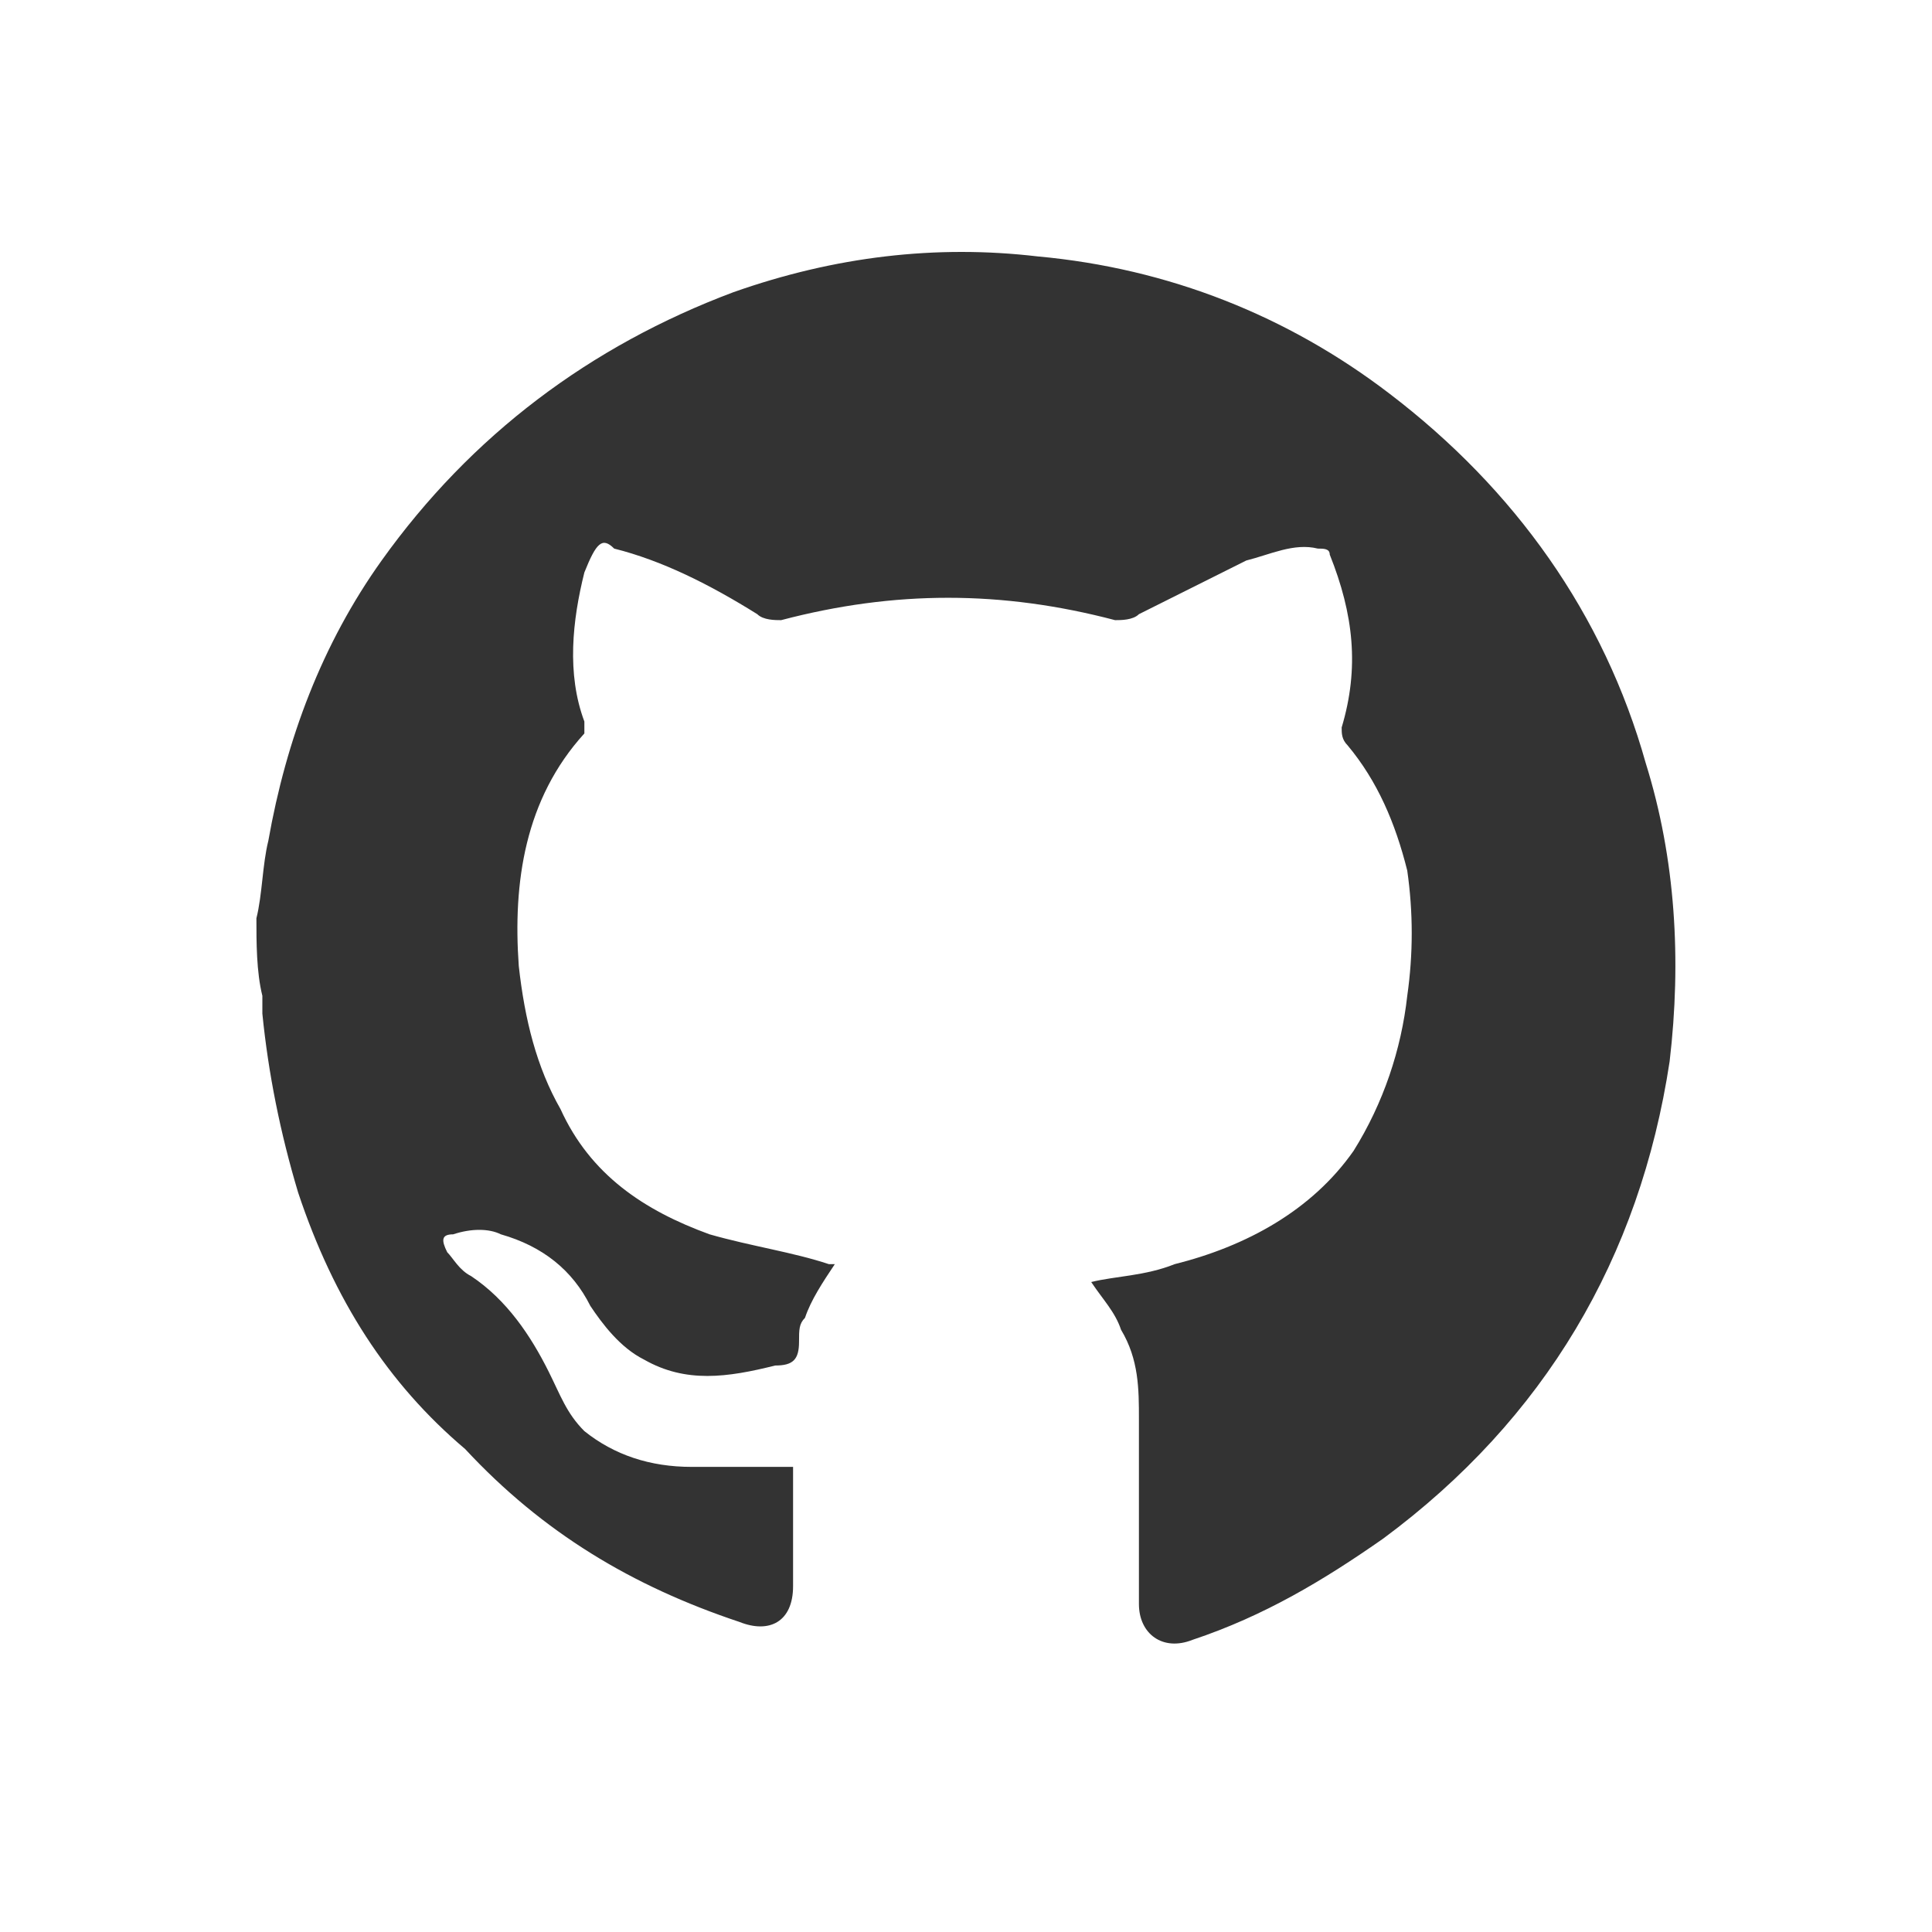 <?xml version="1.0" encoding="utf-8"?>
<!-- Generator: Adobe Illustrator 25.4.1, SVG Export Plug-In . SVG Version: 6.00 Build 0)  -->
<svg version="1.1" id="Capa_1" xmlns="http://www.w3.org/2000/svg" xmlns:xlink="http://www.w3.org/1999/xlink" x="0px" y="0px"
	 viewBox="0 0 32.4 32.4" style="enable-background:new 0 0 32.4 32.4;" xml:space="preserve">
<style type="text/css">
	.st0{fill:#333333;}
</style>
<path class="st0" d="M4.3,15.4c0.1-0.4,0.1-0.9,0.2-1.3c0.3-1.7,0.9-3.3,1.9-4.7c1.5-2.1,3.5-3.6,5.9-4.5c1.7-0.6,3.4-0.8,5.1-0.6
	c2.2,0.2,4.2,1,5.9,2.3c2.1,1.6,3.6,3.7,4.3,6.2c0.5,1.6,0.6,3.3,0.4,5c-0.5,3.3-2.1,6-4.8,8c-1,0.7-2,1.3-3.2,1.7
	c-0.5,0.2-0.9-0.1-0.9-0.6c0-1,0-2.1,0-3.1c0-0.5,0-1-0.3-1.5c-0.1-0.3-0.3-0.5-0.5-0.8c0.4-0.1,0.9-0.1,1.4-0.3
	c1.2-0.3,2.3-0.9,3-1.9c0.5-0.8,0.8-1.7,0.9-2.6c0.1-0.7,0.1-1.4,0-2.1c-0.2-0.8-0.5-1.5-1-2.1c-0.1-0.1-0.1-0.2-0.1-0.3
	c0.3-1,0.2-1.9-0.2-2.9c0-0.1-0.1-0.1-0.2-0.1c-0.4-0.1-0.8,0.1-1.2,0.2c-0.6,0.3-1.2,0.6-1.8,0.9c-0.1,0.1-0.3,0.1-0.4,0.1
	c-1.9-0.5-3.7-0.5-5.6,0c-0.1,0-0.3,0-0.4-0.1c-0.8-0.5-1.6-0.9-2.4-1.1c0,0,0,0,0,0C10.1,9,10,9.1,9.8,9.6c-0.2,0.8-0.3,1.7,0,2.5
	c0,0.1,0,0.2,0,0.2c-1,1.1-1.2,2.5-1.1,3.9c0.1,0.9,0.3,1.7,0.7,2.4c0.5,1.1,1.4,1.7,2.5,2.1c0.7,0.2,1.4,0.3,2,0.5c0,0,0.1,0,0.1,0
	c-0.2,0.3-0.4,0.6-0.5,0.9c-0.1,0.1-0.1,0.2-0.1,0.4c0,0.3-0.1,0.4-0.4,0.4c-0.8,0.2-1.5,0.3-2.2-0.1c-0.4-0.2-0.7-0.6-0.9-0.9
	c-0.3-0.6-0.8-1-1.5-1.2c-0.2-0.1-0.5-0.1-0.8,0c-0.2,0-0.2,0.1-0.1,0.3c0.1,0.1,0.2,0.3,0.4,0.4c0.6,0.4,1,1,1.3,1.6
	c0.2,0.4,0.3,0.7,0.6,1c0.5,0.4,1.1,0.6,1.8,0.6c0.6,0,1.1,0,1.7,0c0,0.3,0,0.7,0,1.1c0,0.3,0,0.6,0,0.9c0,0.6-0.4,0.8-0.9,0.6
	c-1.8-0.6-3.3-1.5-4.6-2.9C6.5,23.2,5.6,21.8,5,20c-0.3-1-0.5-2-0.6-3c0-0.1,0-0.2,0-0.3C4.3,16.3,4.3,15.8,4.3,15.4z"/>
</svg>
